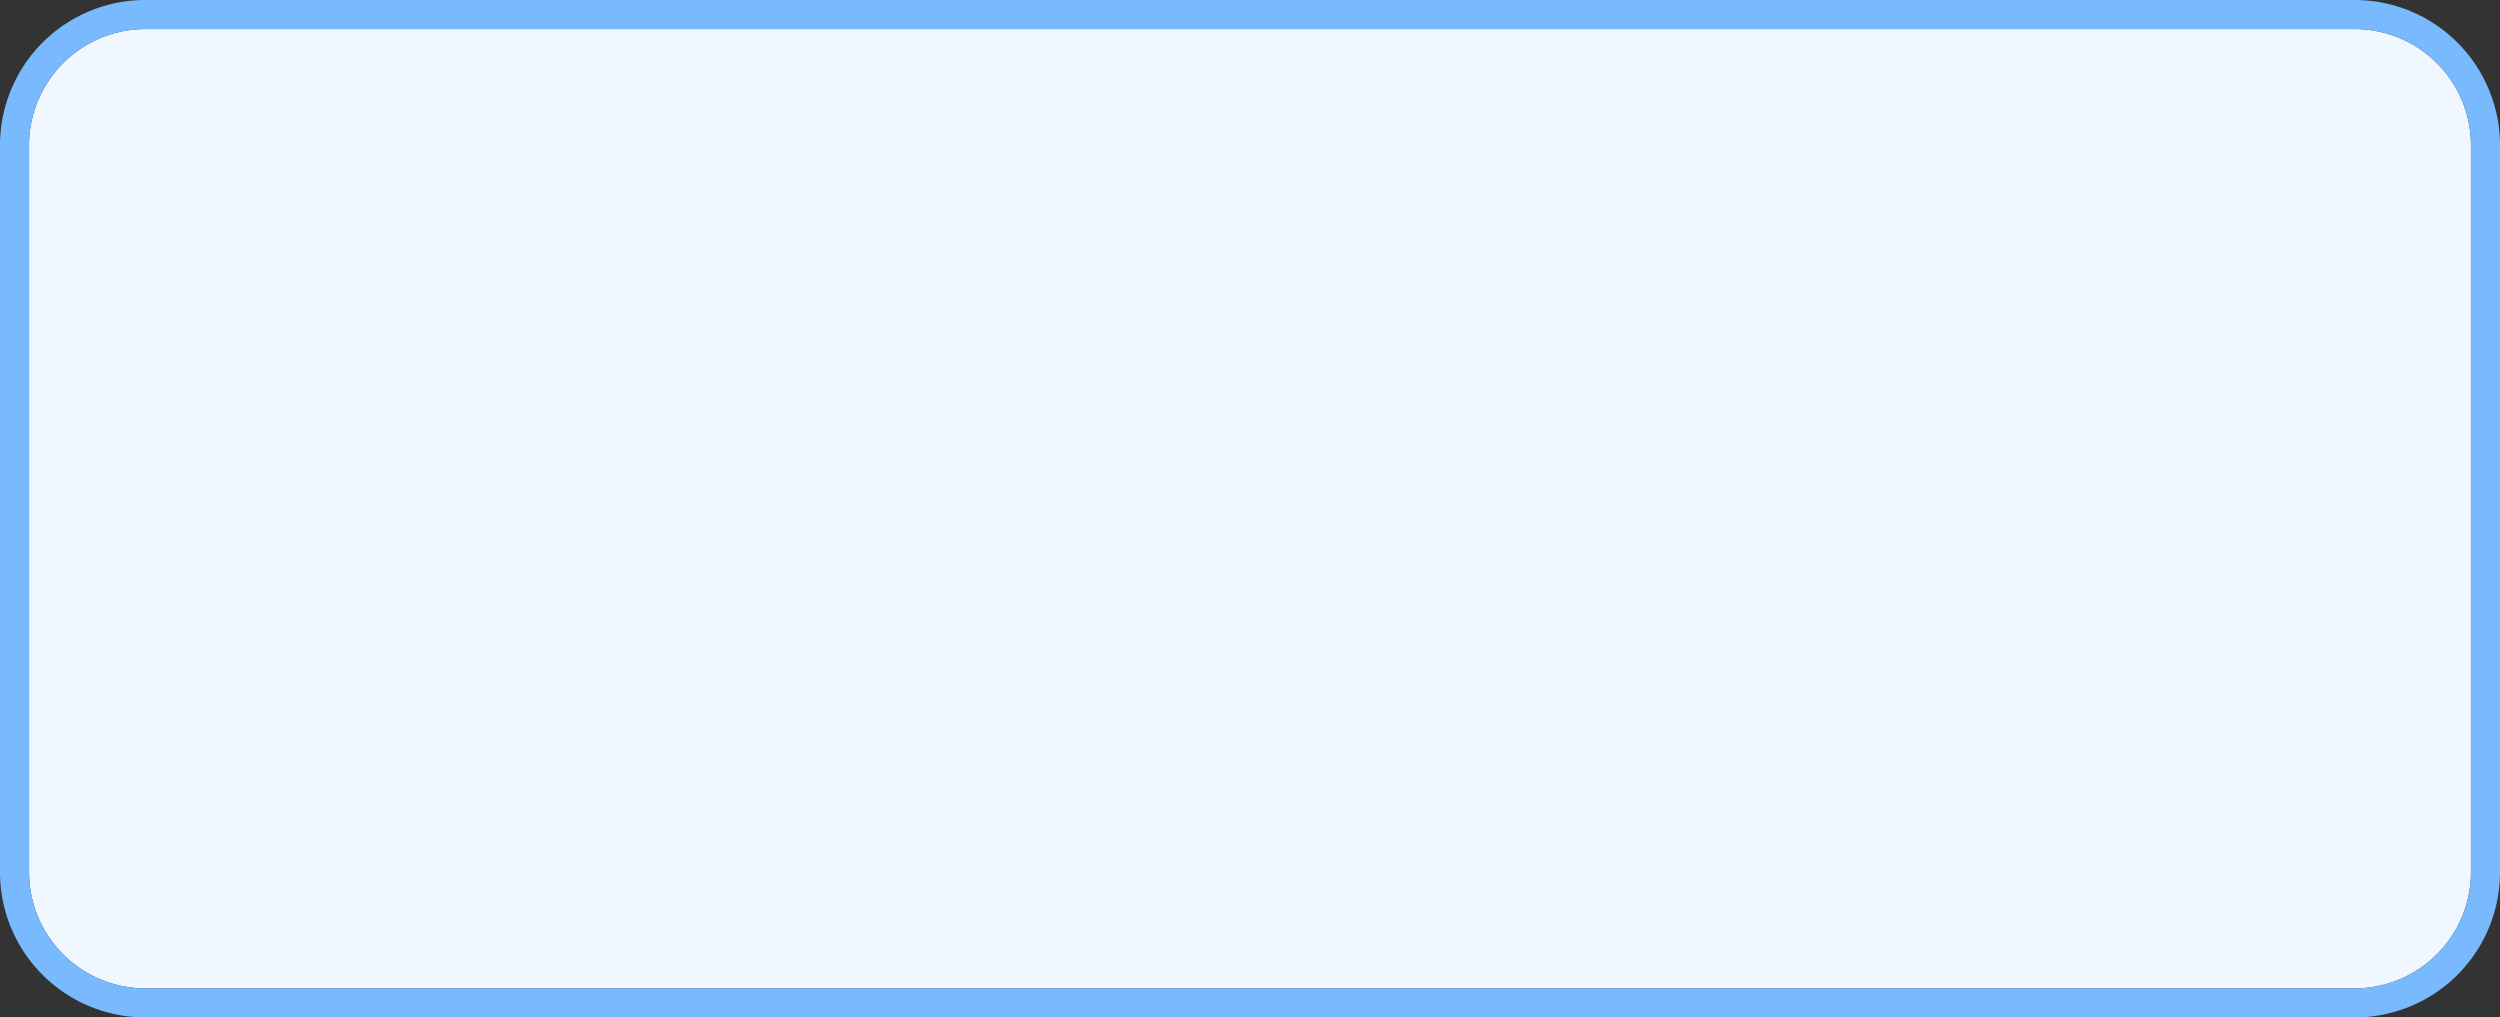 ﻿<?xml version="1.0" encoding="utf-8"?>
<svg version="1.1" xmlns:xlink="http://www.w3.org/1999/xlink" width="86px" height="35px" xmlns="http://www.w3.org/2000/svg">
  <rect width="100%" height="100%" fill="#333333" stroke="none"/>
  <g transform="matrix(1 0 0 1 -221 -151 )">
    <path d="M 222 156  A 4 4 0 0 1 226 152 L 302 152  A 4 4 0 0 1 306 156 L 306 181  A 4 4 0 0 1 302 185 L 226 185  A 4 4 0 0 1 222 181 L 222 156  Z " fill-rule="nonzero" fill="#f0f7ff" stroke="none" />
    <path d="M 221.5 156  A 4.5 4.5 0 0 1 226 151.5 L 302 151.5  A 4.5 4.5 0 0 1 306.5 156 L 306.5 181  A 4.5 4.5 0 0 1 302 185.5 L 226 185.5  A 4.5 4.5 0 0 1 221.5 181 L 221.5 156  Z " stroke-width="1" stroke="#7abbff" fill="none" stroke-opacity="0.996" />
  </g>
</svg>